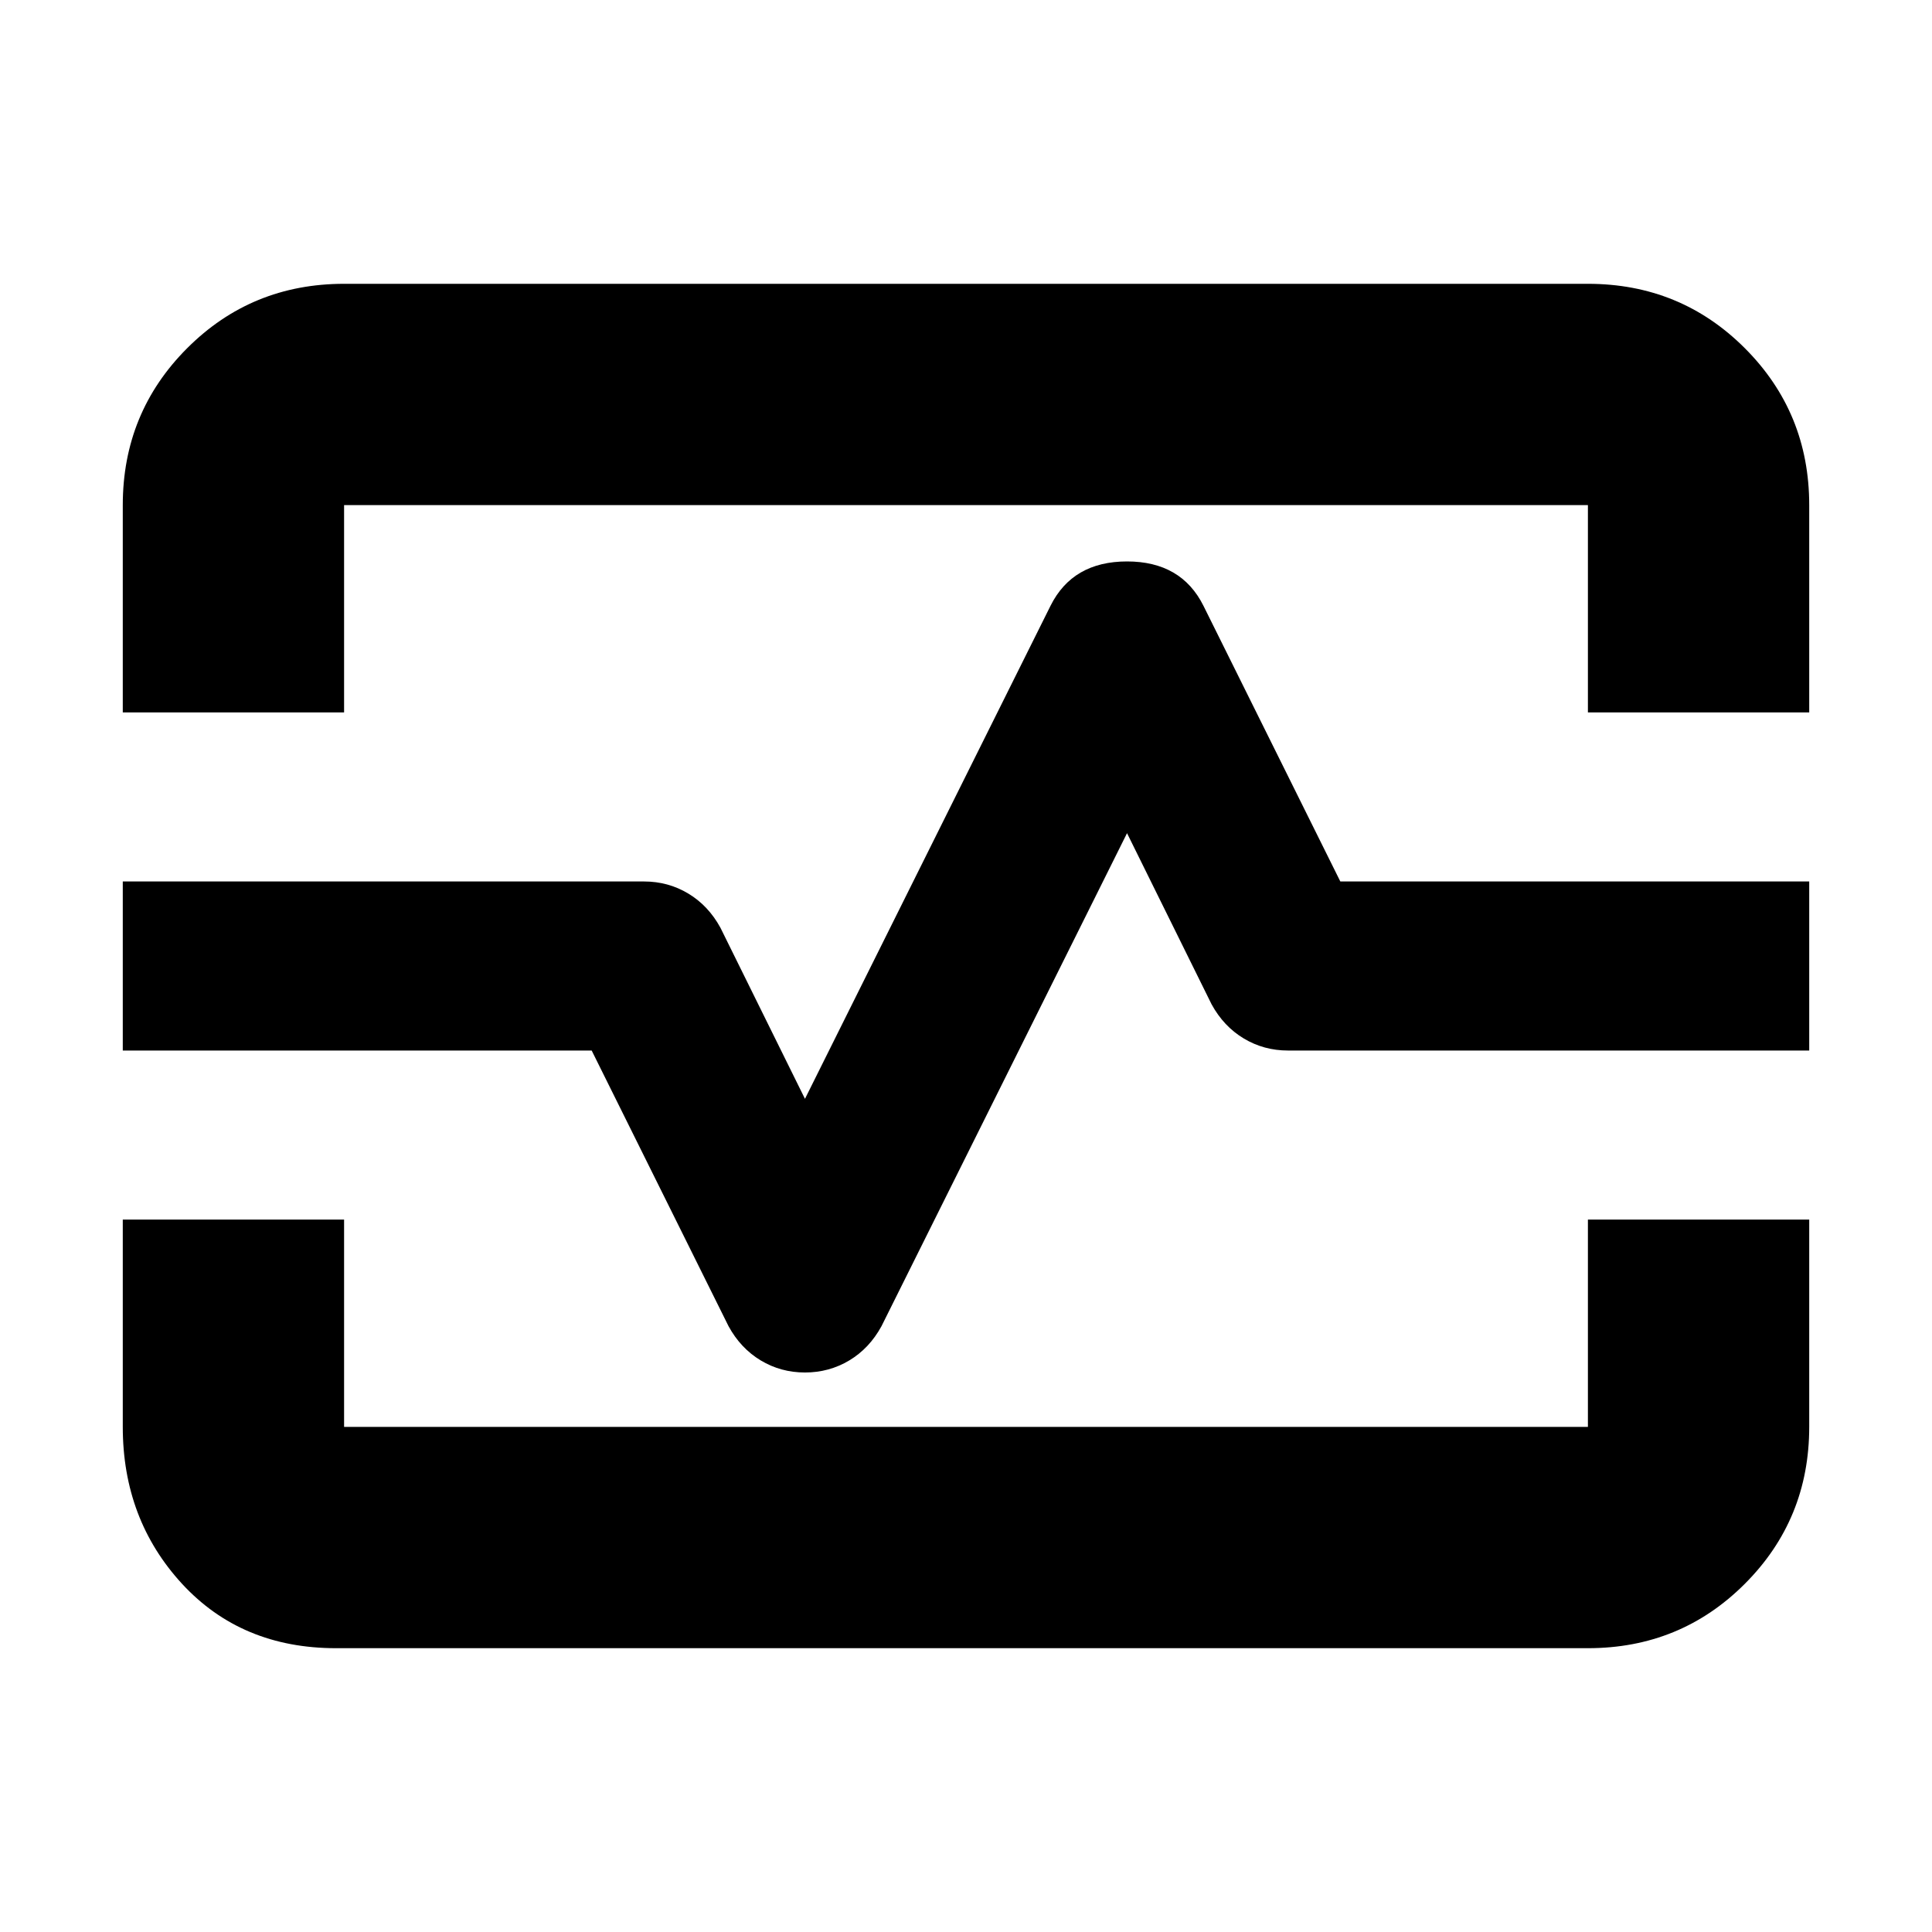 <svg xmlns="http://www.w3.org/2000/svg" height="20" width="20"><path d="M1.271 7.375V5.229q0-.958.667-1.625.666-.666 1.624-.666h12.876q.958 0 1.624.666.667.667.667 1.625v2.146h-2.291V5.229H3.562v2.146Zm2.208 9.687q-.979 0-1.594-.666-.614-.667-.614-1.625v-2.146h2.291v2.146h12.876v-2.146h2.291v2.146q0 .958-.667 1.625-.666.666-1.624.666Zm4.854-2.854q.25 0 .459-.125.208-.125.333-.354l2.542-5.104.875 1.771q.125.229.333.354.208.125.458.125h5.396v-1.75h-4.854l-1.417-2.854q-.229-.459-.791-.459-.563 0-.792.459l-2.542 5.104-.875-1.771q-.125-.229-.333-.354-.208-.125-.458-.125H1.271v1.75h4.854l1.417 2.854q.125.229.333.354.208.125.458.125ZM10 10Z"/></svg>